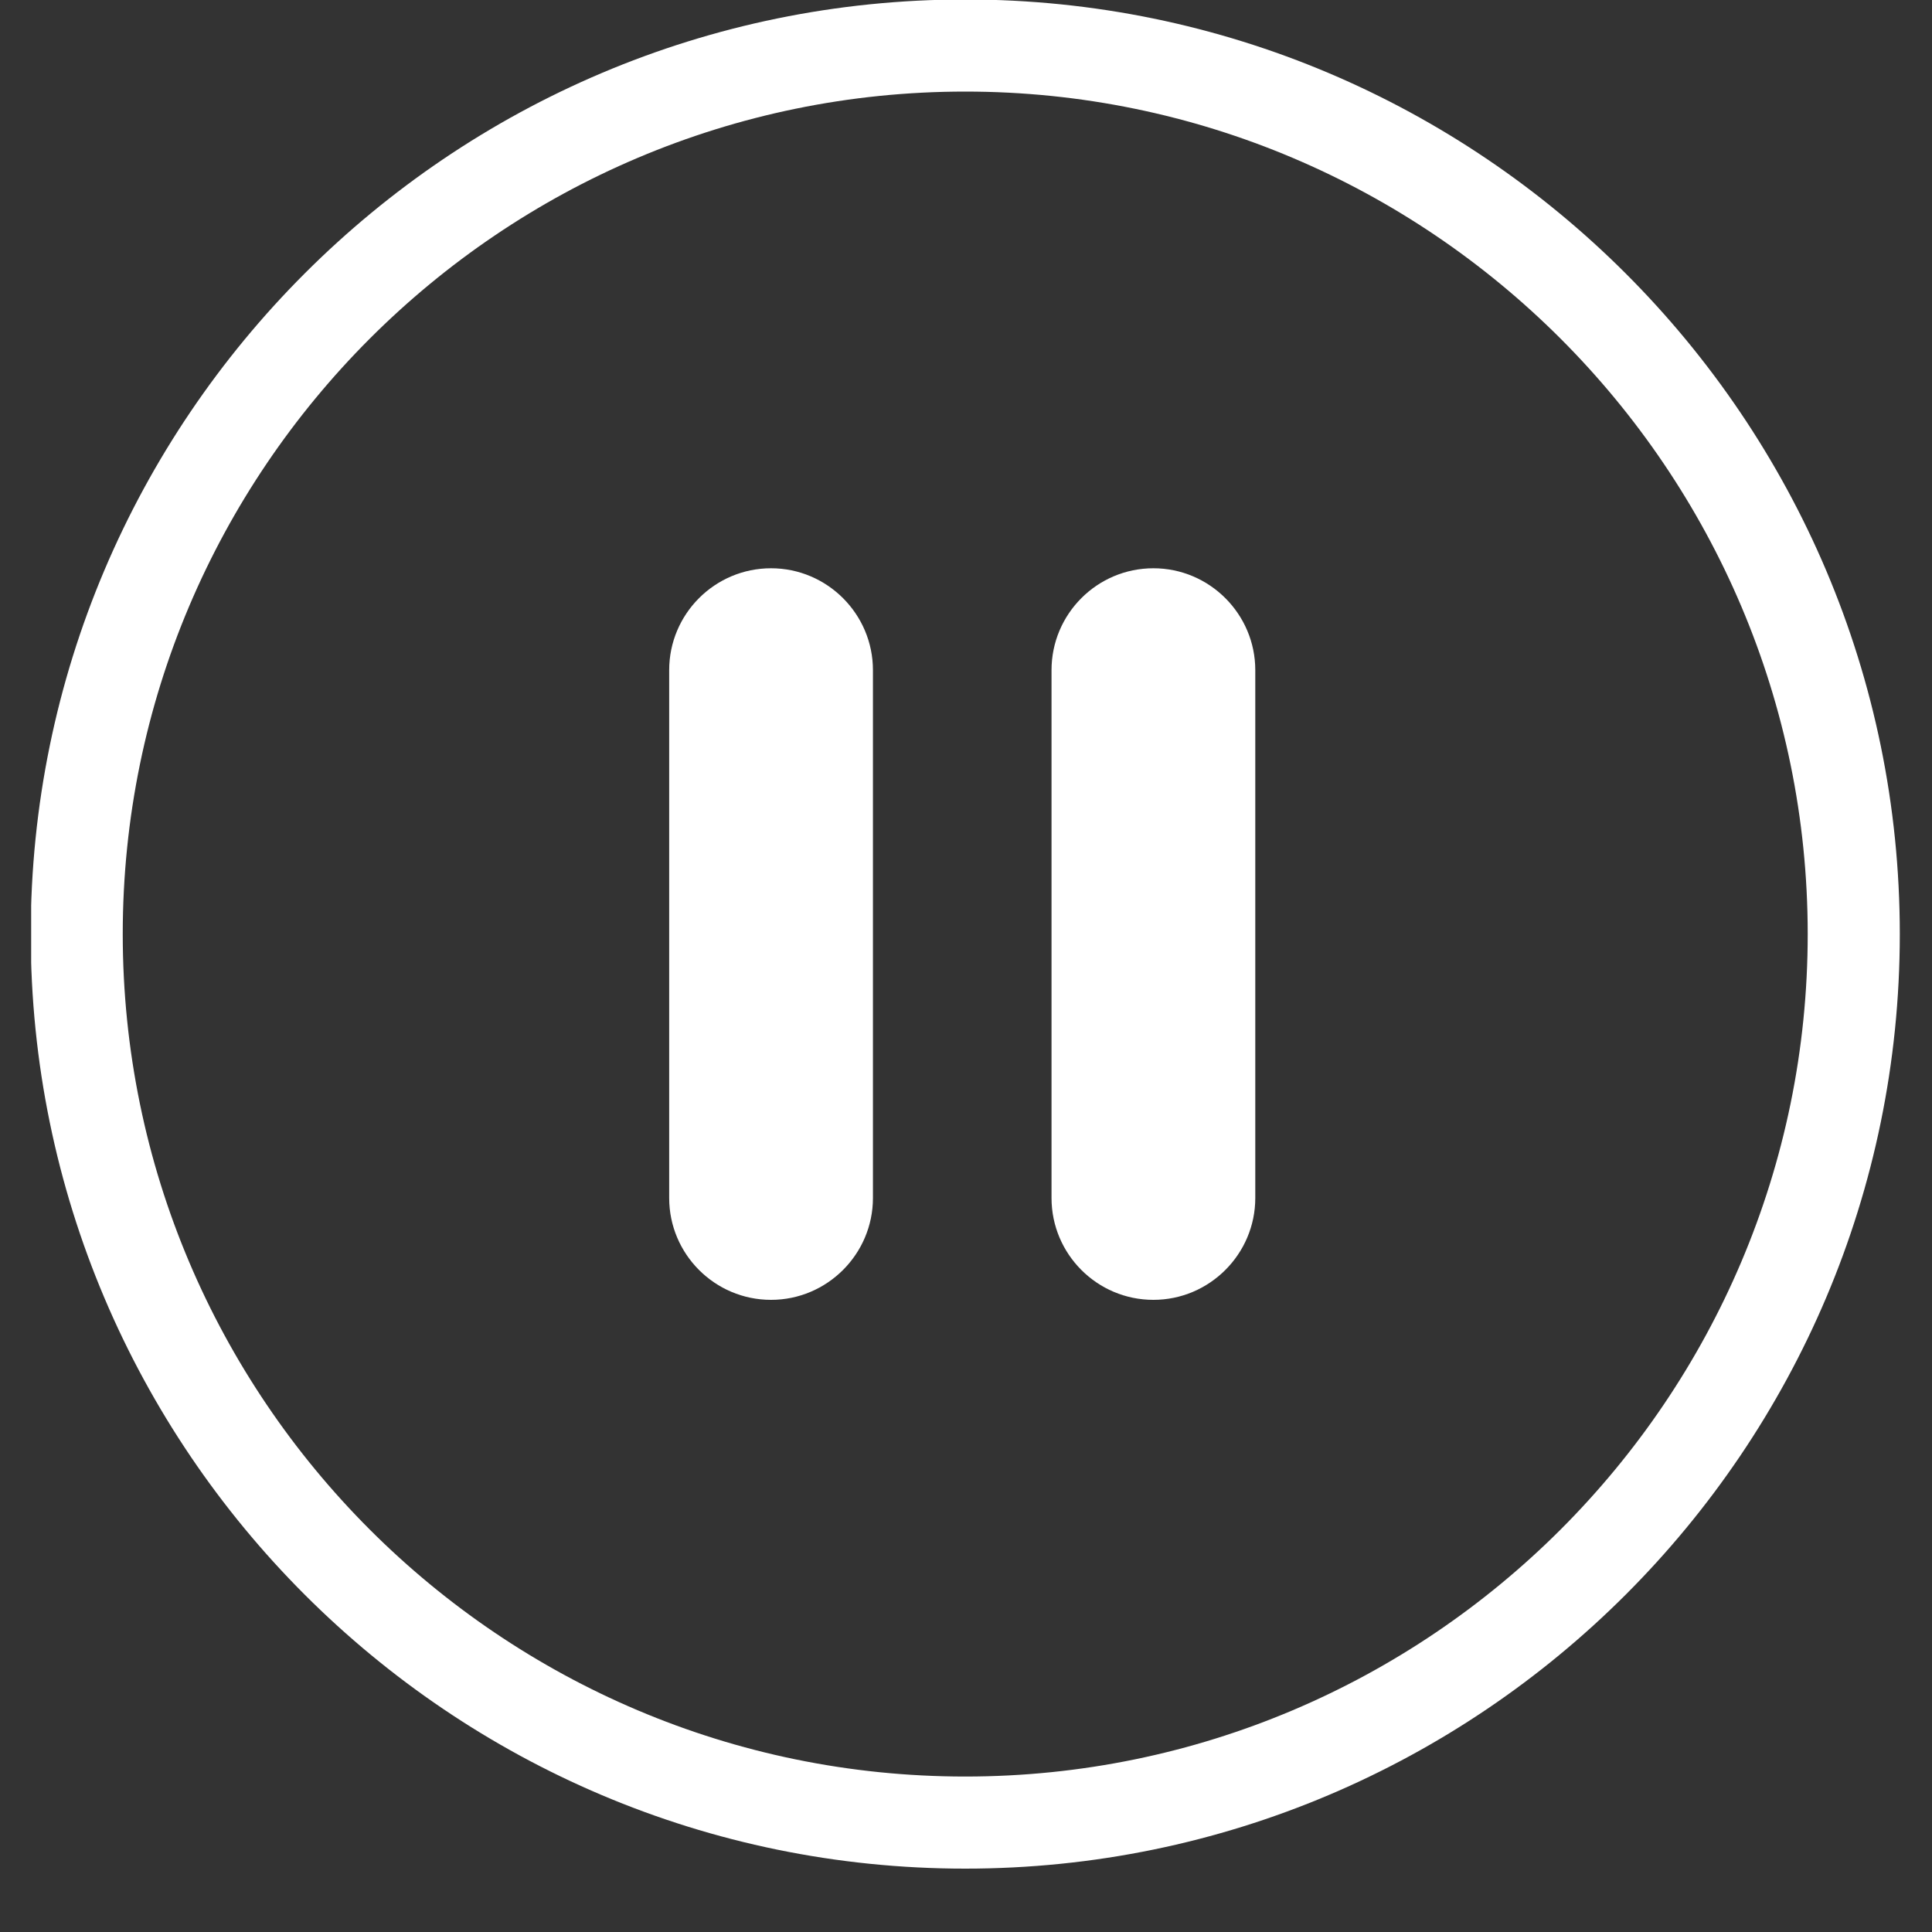 <svg xmlns="http://www.w3.org/2000/svg" xmlns:xlink="http://www.w3.org/1999/xlink" width="40" zoomAndPan="magnify" viewBox="0 0 30 30" height="40" preserveAspectRatio="xMidYMid meet" version="1.0"><rect x="0" y="0" width="30" height="30" fill="#333333" stroke="none"/><defs><clipPath id="269d8e2e90"><path d="M 0.484 0 L 29.516 0 L 29.516 29.031 L 0.484 29.031 Z M 0.484 0 " clip-rule="nonzero"/></clipPath></defs><g clip-path="url(#269d8e2e90)"><path fill="#ffffff" d="M 14.988 29.016 C 6.984 29.016 0.477 22.508 0.477 14.504 C 0.477 6.5 6.984 -0.008 14.988 -0.008 C 22.988 -0.008 29.5 6.5 29.5 14.504 C 29.5 22.508 22.988 29.016 14.988 29.016 Z M 14.988 1.422 C 7.773 1.422 1.906 7.293 1.906 14.504 C 1.906 21.719 7.773 27.586 14.988 27.586 C 22.199 27.586 28.07 21.719 28.07 14.504 C 28.07 7.293 22.199 1.422 14.988 1.422 Z M 14.988 1.422 " fill-opacity="1" fill-rule="nonzero"/></g><path fill="#ffffff" d="M 13.555 18.602 C 13.555 19.473 12.844 20.184 11.973 20.184 C 11.098 20.184 10.391 19.473 10.391 18.602 L 10.391 10.406 C 10.391 9.535 11.098 8.824 11.973 8.824 C 12.844 8.824 13.555 9.535 13.555 10.406 Z M 13.555 18.602 " fill-opacity="1" fill-rule="nonzero"/><path fill="#ffffff" d="M 19.492 18.602 C 19.492 19.473 18.781 20.184 17.91 20.184 C 17.035 20.184 16.328 19.473 16.328 18.602 L 16.328 10.406 C 16.328 9.535 17.035 8.824 17.91 8.824 C 18.781 8.824 19.492 9.535 19.492 10.406 Z M 19.492 18.602 " fill-opacity="1" fill-rule="nonzero"/></svg>